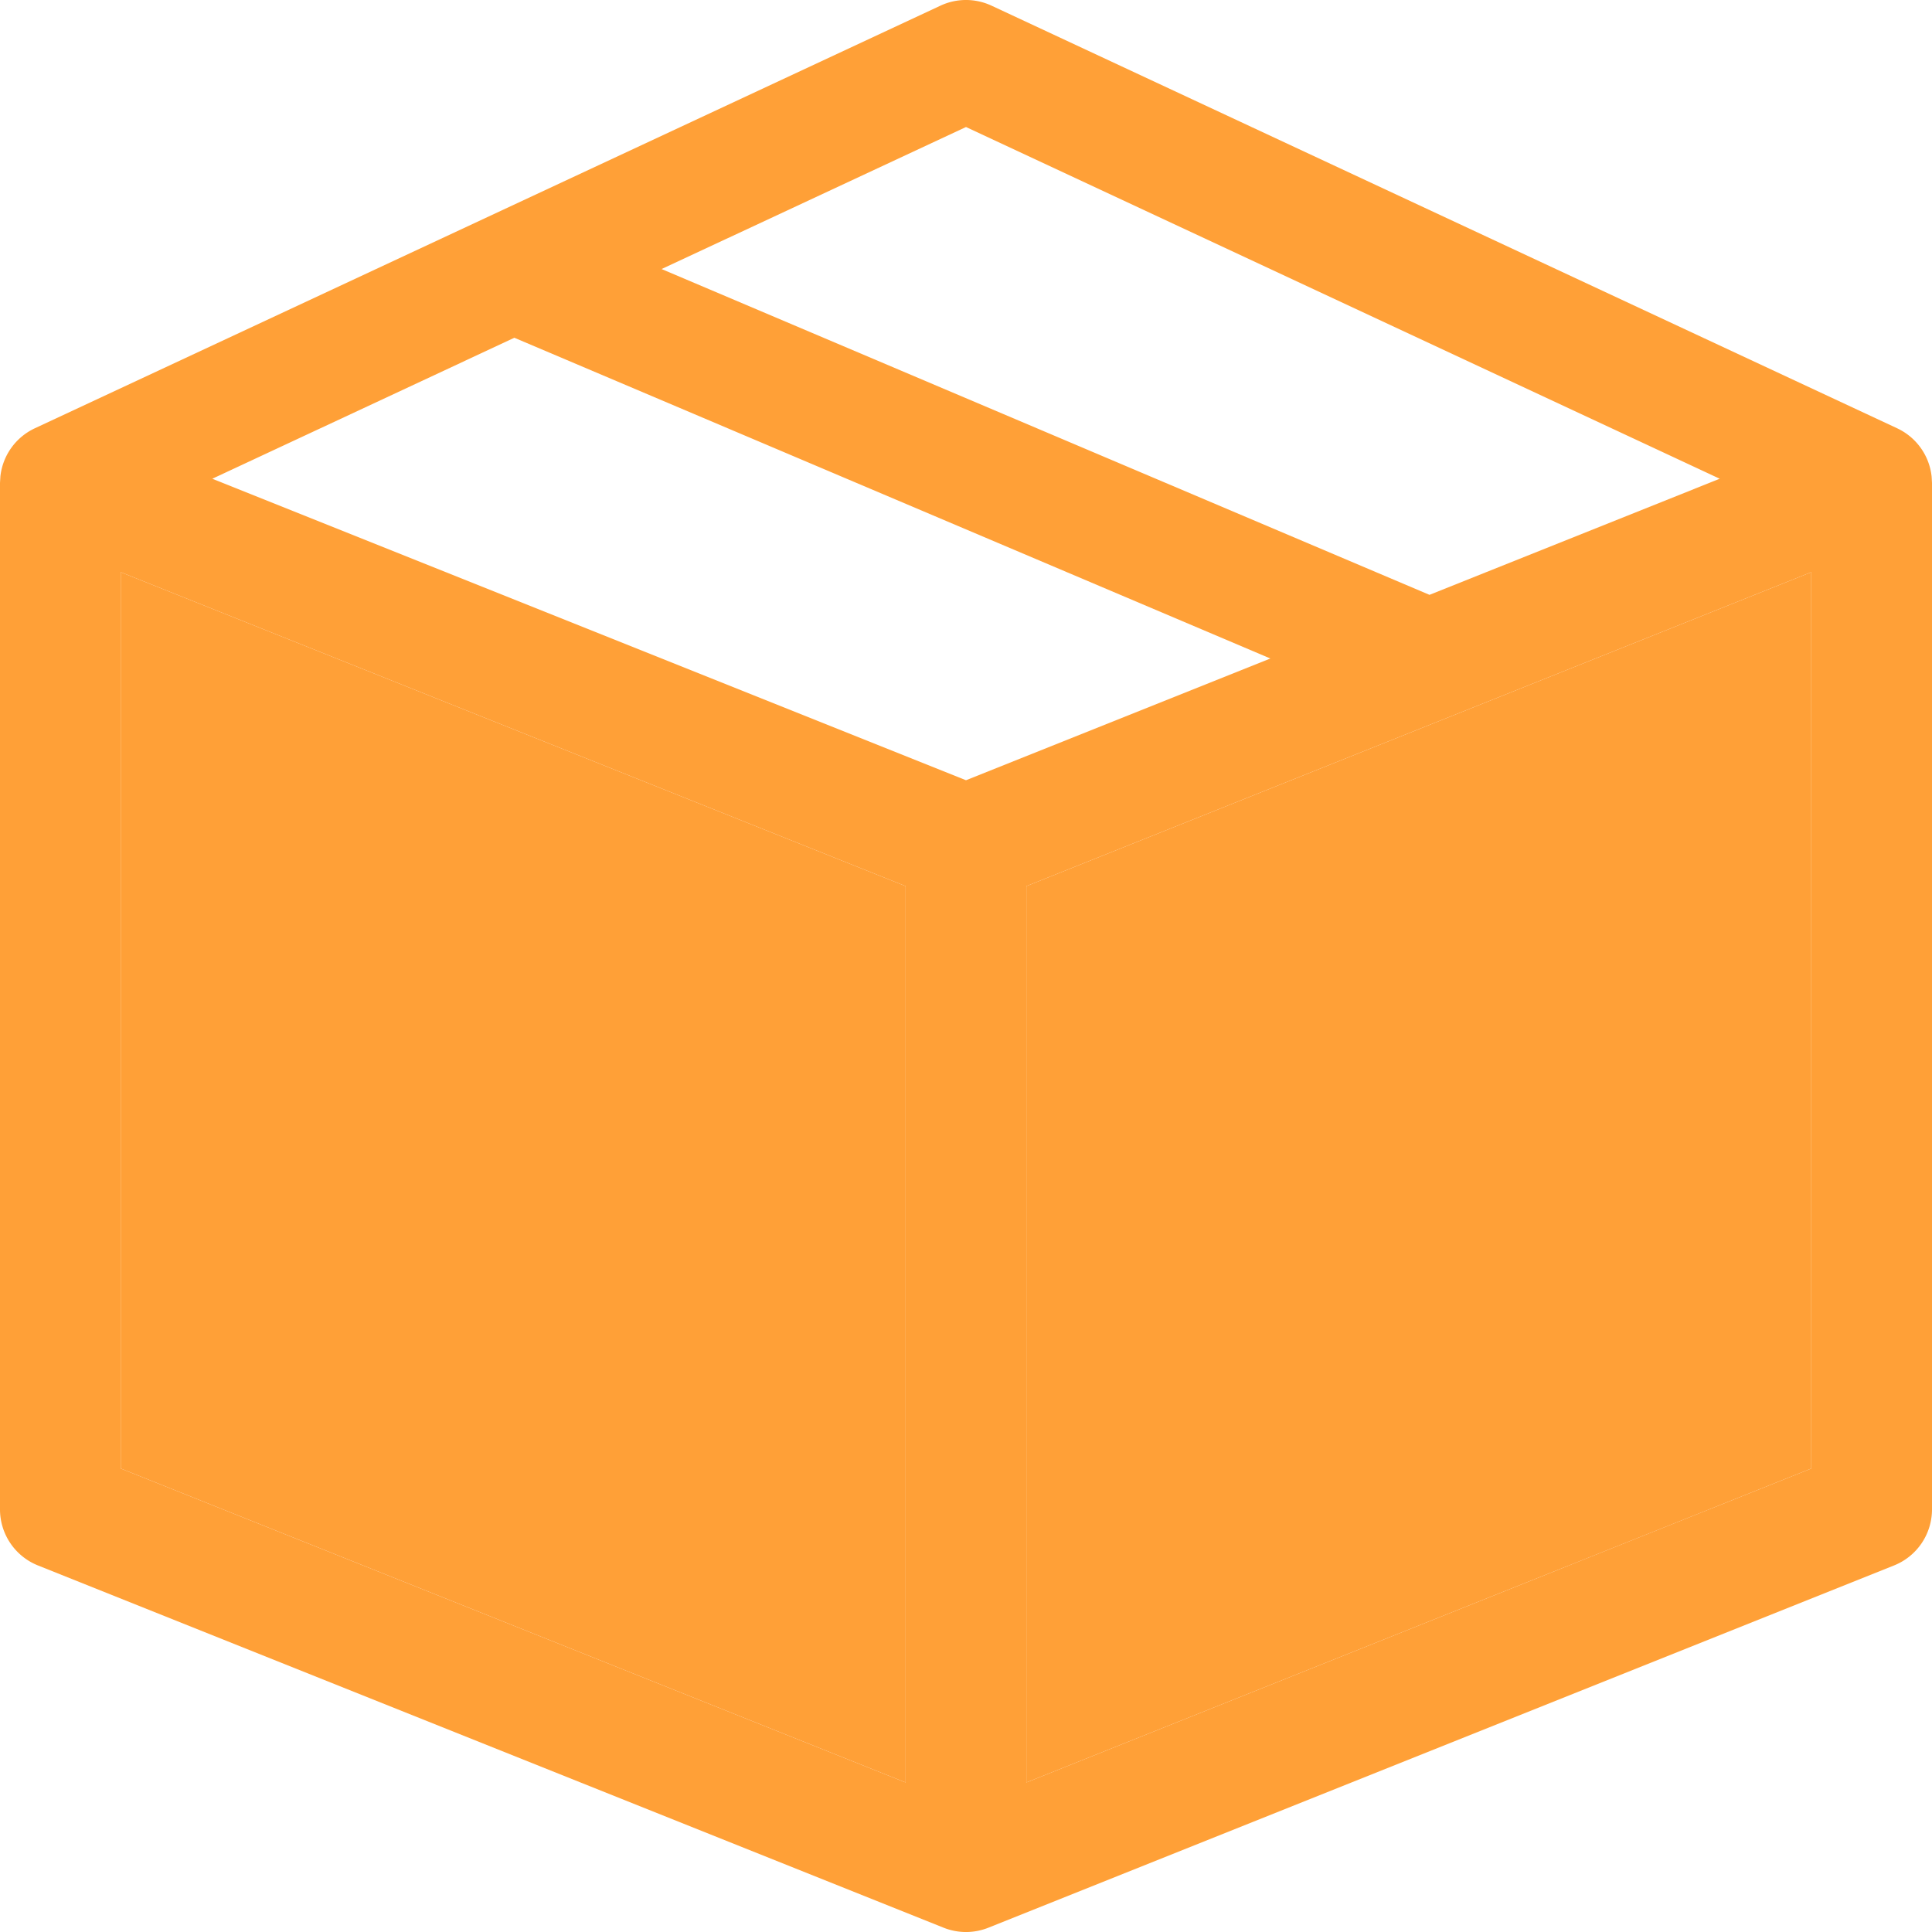 <svg id="Layer_1" data-name="Layer 1" xmlns="http://www.w3.org/2000/svg" viewBox="0 0 512 512"><defs><style>.cls-1{fill:#FFA037;}</style></defs><path class="cls-1" d="M511.9,126.27a16,16,0,0,0-9.14-12.77l-240-112a16,16,0,0,0-13.53,0l-240,112A16,16,0,0,0,.1,126.27c0,.11-.1,1.65-.1,1.73V400a16,16,0,0,0,10.06,14.86l240,96a16,16,0,0,0,11.88,0l240-96A16,16,0,0,0,512,400V128C512,127.92,511.91,126.38,511.9,126.27ZM256,33.66l199.74,93.21-76.91,30.77L175.33,71.3ZM240,472.37,32,389.17V151.63l208,83.2Zm16-265.6L56.26,126.87l80.05-37.36,200.35,85Zm224,182.4-208,83.2V234.83l208-83.2Z"/><polygon class="cls-1" points="480 151.63 480 389.17 272 472.37 272 234.83 480 151.63"/><polygon class="cls-1" points="240 234.83 240 472.37 32 389.17 32 151.63 240 234.83"/></svg>